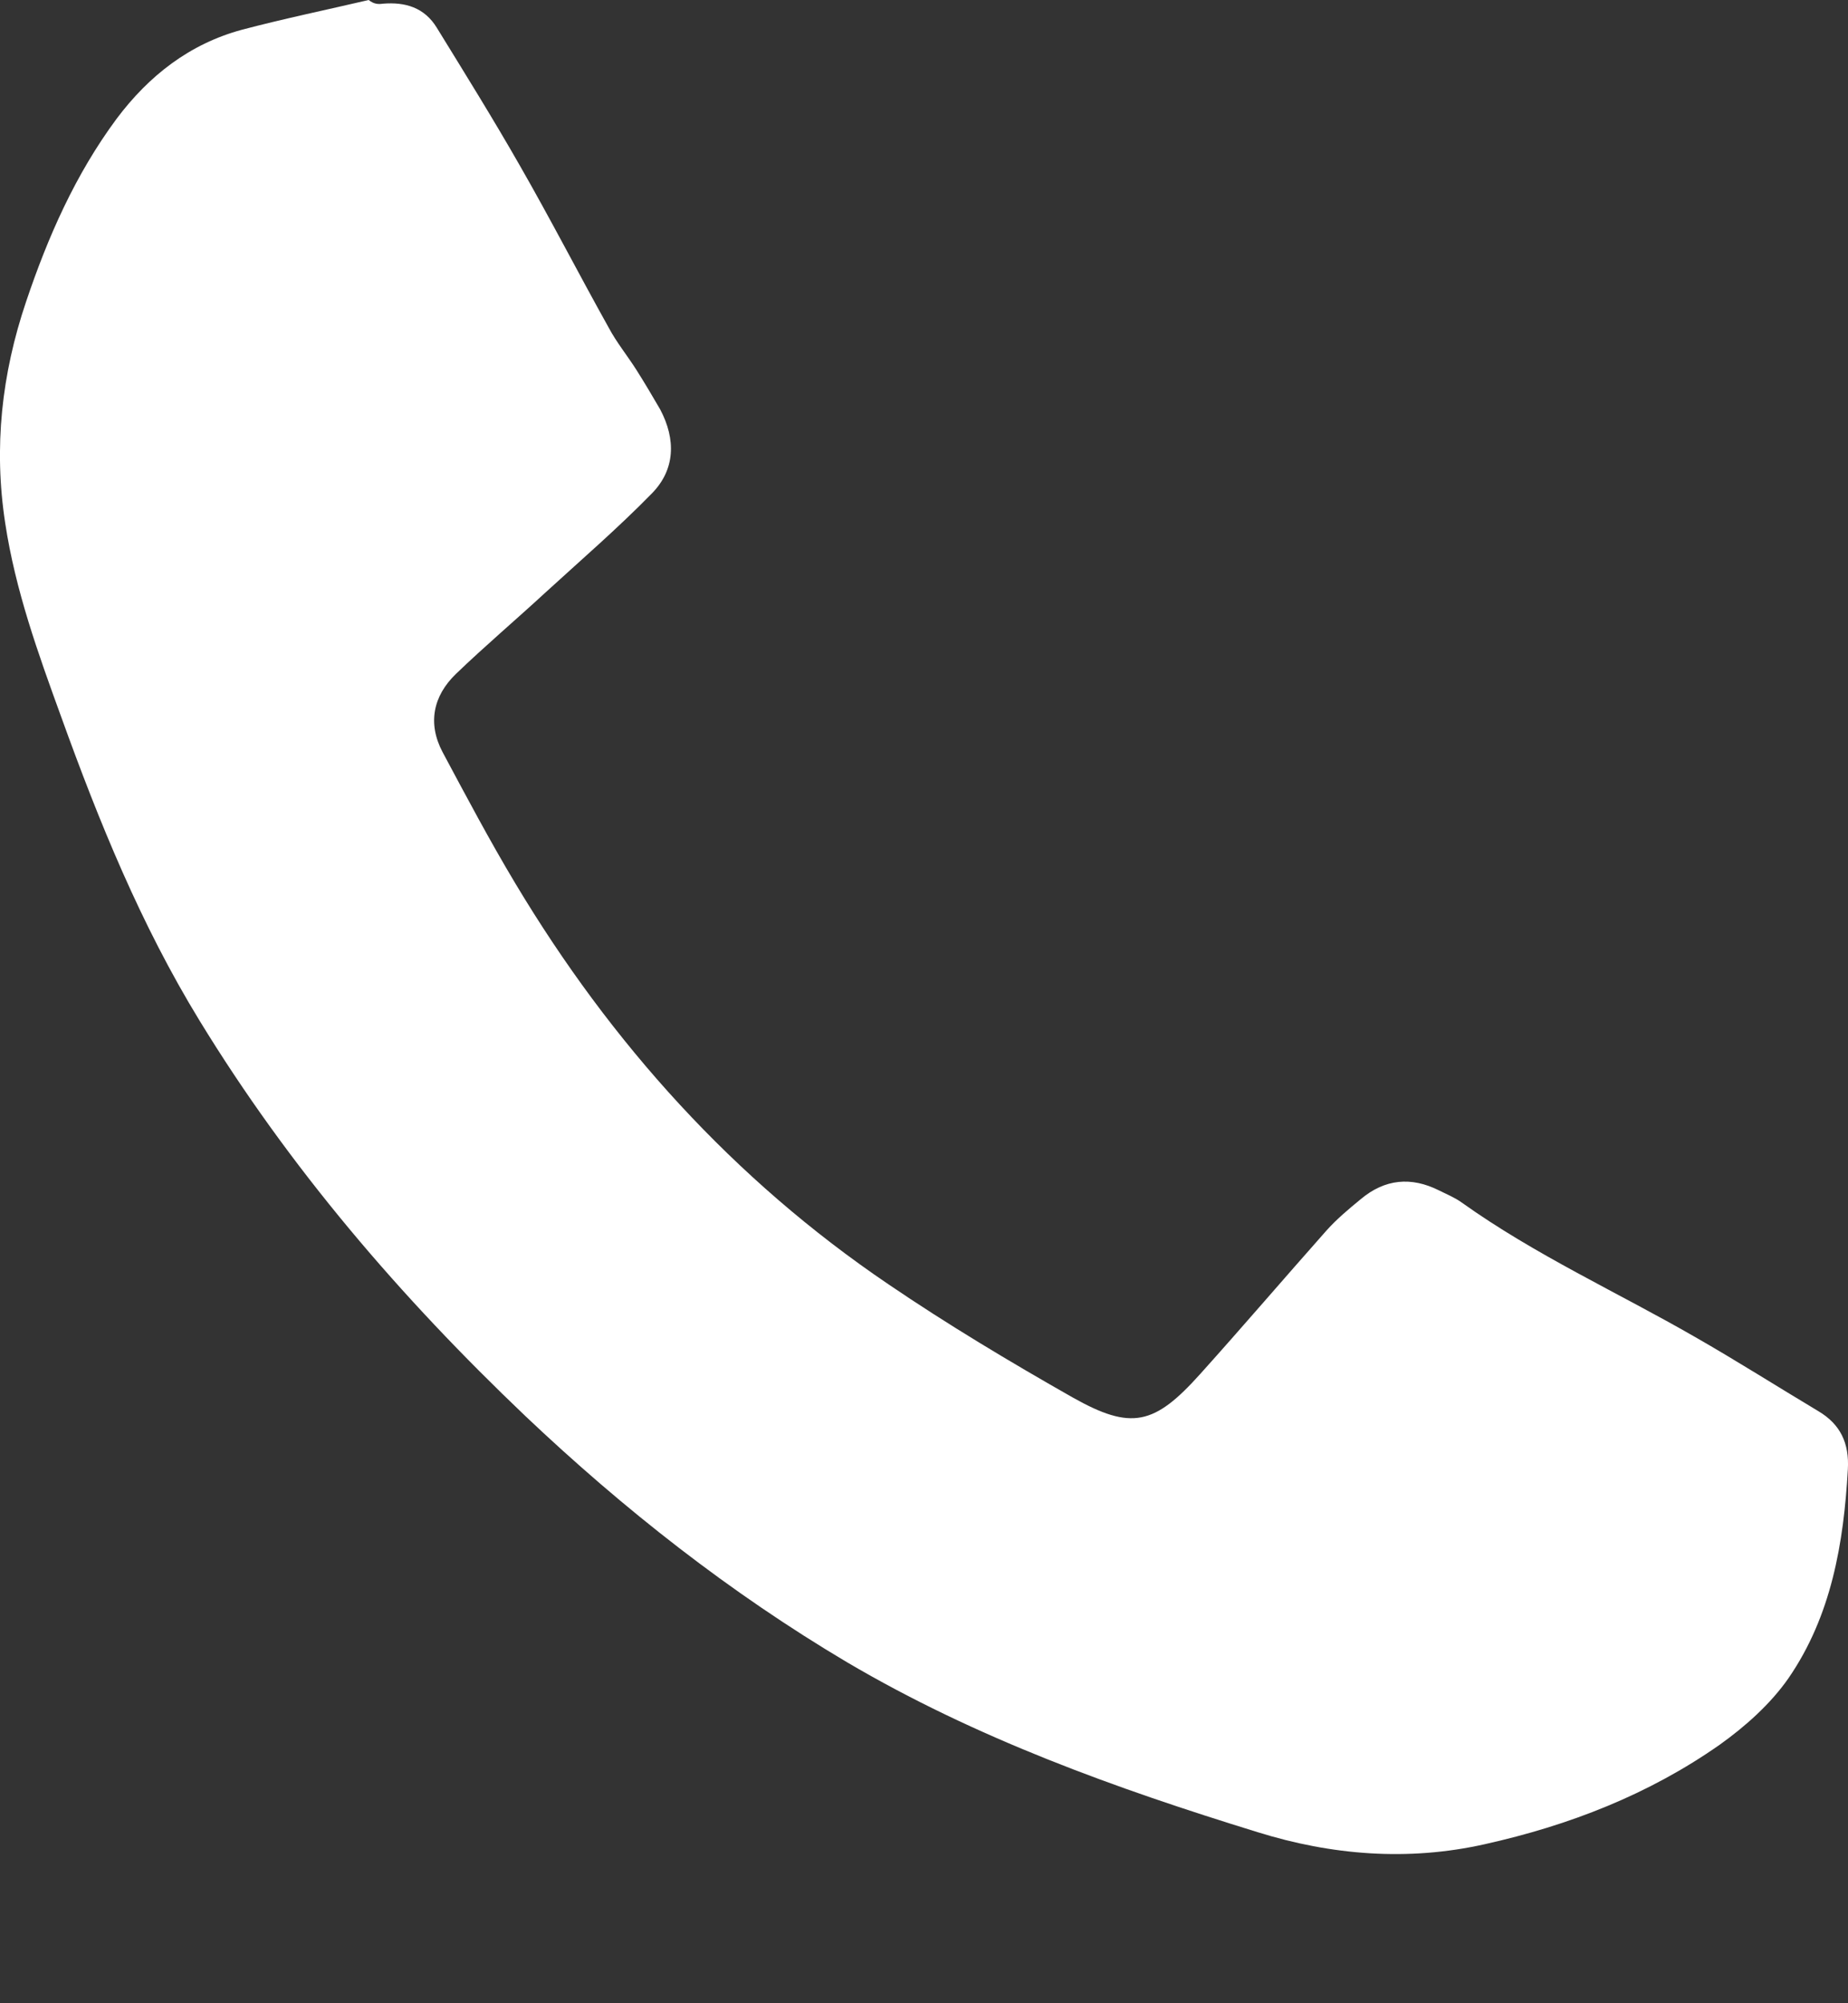 <svg width="12" height="13" viewBox="0 0 12 13" fill="none" xmlns="http://www.w3.org/2000/svg">
<rect x="0" y="0" width="12" height="13" fill="#333333" stroke="none"/>
<path d="M2.486 0.024C2.631 0.012 2.756 0.048 2.837 0.181C3.018 0.475 3.201 0.769 3.373 1.07C3.573 1.418 3.757 1.776 3.953 2.127C4.003 2.221 4.073 2.307 4.131 2.398C4.185 2.483 4.237 2.571 4.287 2.657C4.39 2.852 4.385 3.048 4.232 3.203C4.014 3.426 3.774 3.633 3.542 3.845C3.349 4.023 3.148 4.193 2.96 4.374C2.813 4.516 2.775 4.694 2.874 4.881C3.027 5.167 3.179 5.454 3.347 5.734C3.969 6.772 4.763 7.653 5.767 8.333C6.154 8.596 6.557 8.837 6.964 9.068C7.347 9.284 7.496 9.248 7.794 8.916C8.071 8.608 8.338 8.296 8.613 7.986C8.679 7.912 8.759 7.845 8.836 7.782C8.993 7.65 9.164 7.635 9.344 7.725C9.394 7.75 9.448 7.772 9.492 7.804C9.97 8.145 10.504 8.387 11.008 8.677C11.279 8.832 11.542 8.999 11.808 9.158C11.951 9.243 12.009 9.366 11.999 9.536C11.972 10.015 11.892 10.486 11.614 10.89C11.498 11.057 11.333 11.204 11.166 11.323C10.705 11.646 10.189 11.846 9.641 11.968C9.142 12.08 8.645 12.039 8.167 11.89C7.245 11.606 6.337 11.28 5.5 10.787C4.741 10.337 4.051 9.795 3.411 9.189C2.602 8.419 1.88 7.579 1.295 6.622C0.915 6.001 0.643 5.333 0.397 4.651C0.247 4.239 0.1 3.831 0.034 3.396C-0.042 2.902 0.011 2.427 0.169 1.959C0.311 1.537 0.489 1.133 0.757 0.771C0.967 0.491 1.231 0.285 1.571 0.193C1.844 0.121 2.12 0.064 2.394 0C2.429 0.028 2.458 0.028 2.486 0.024Z" fill="white"/>
</svg>
